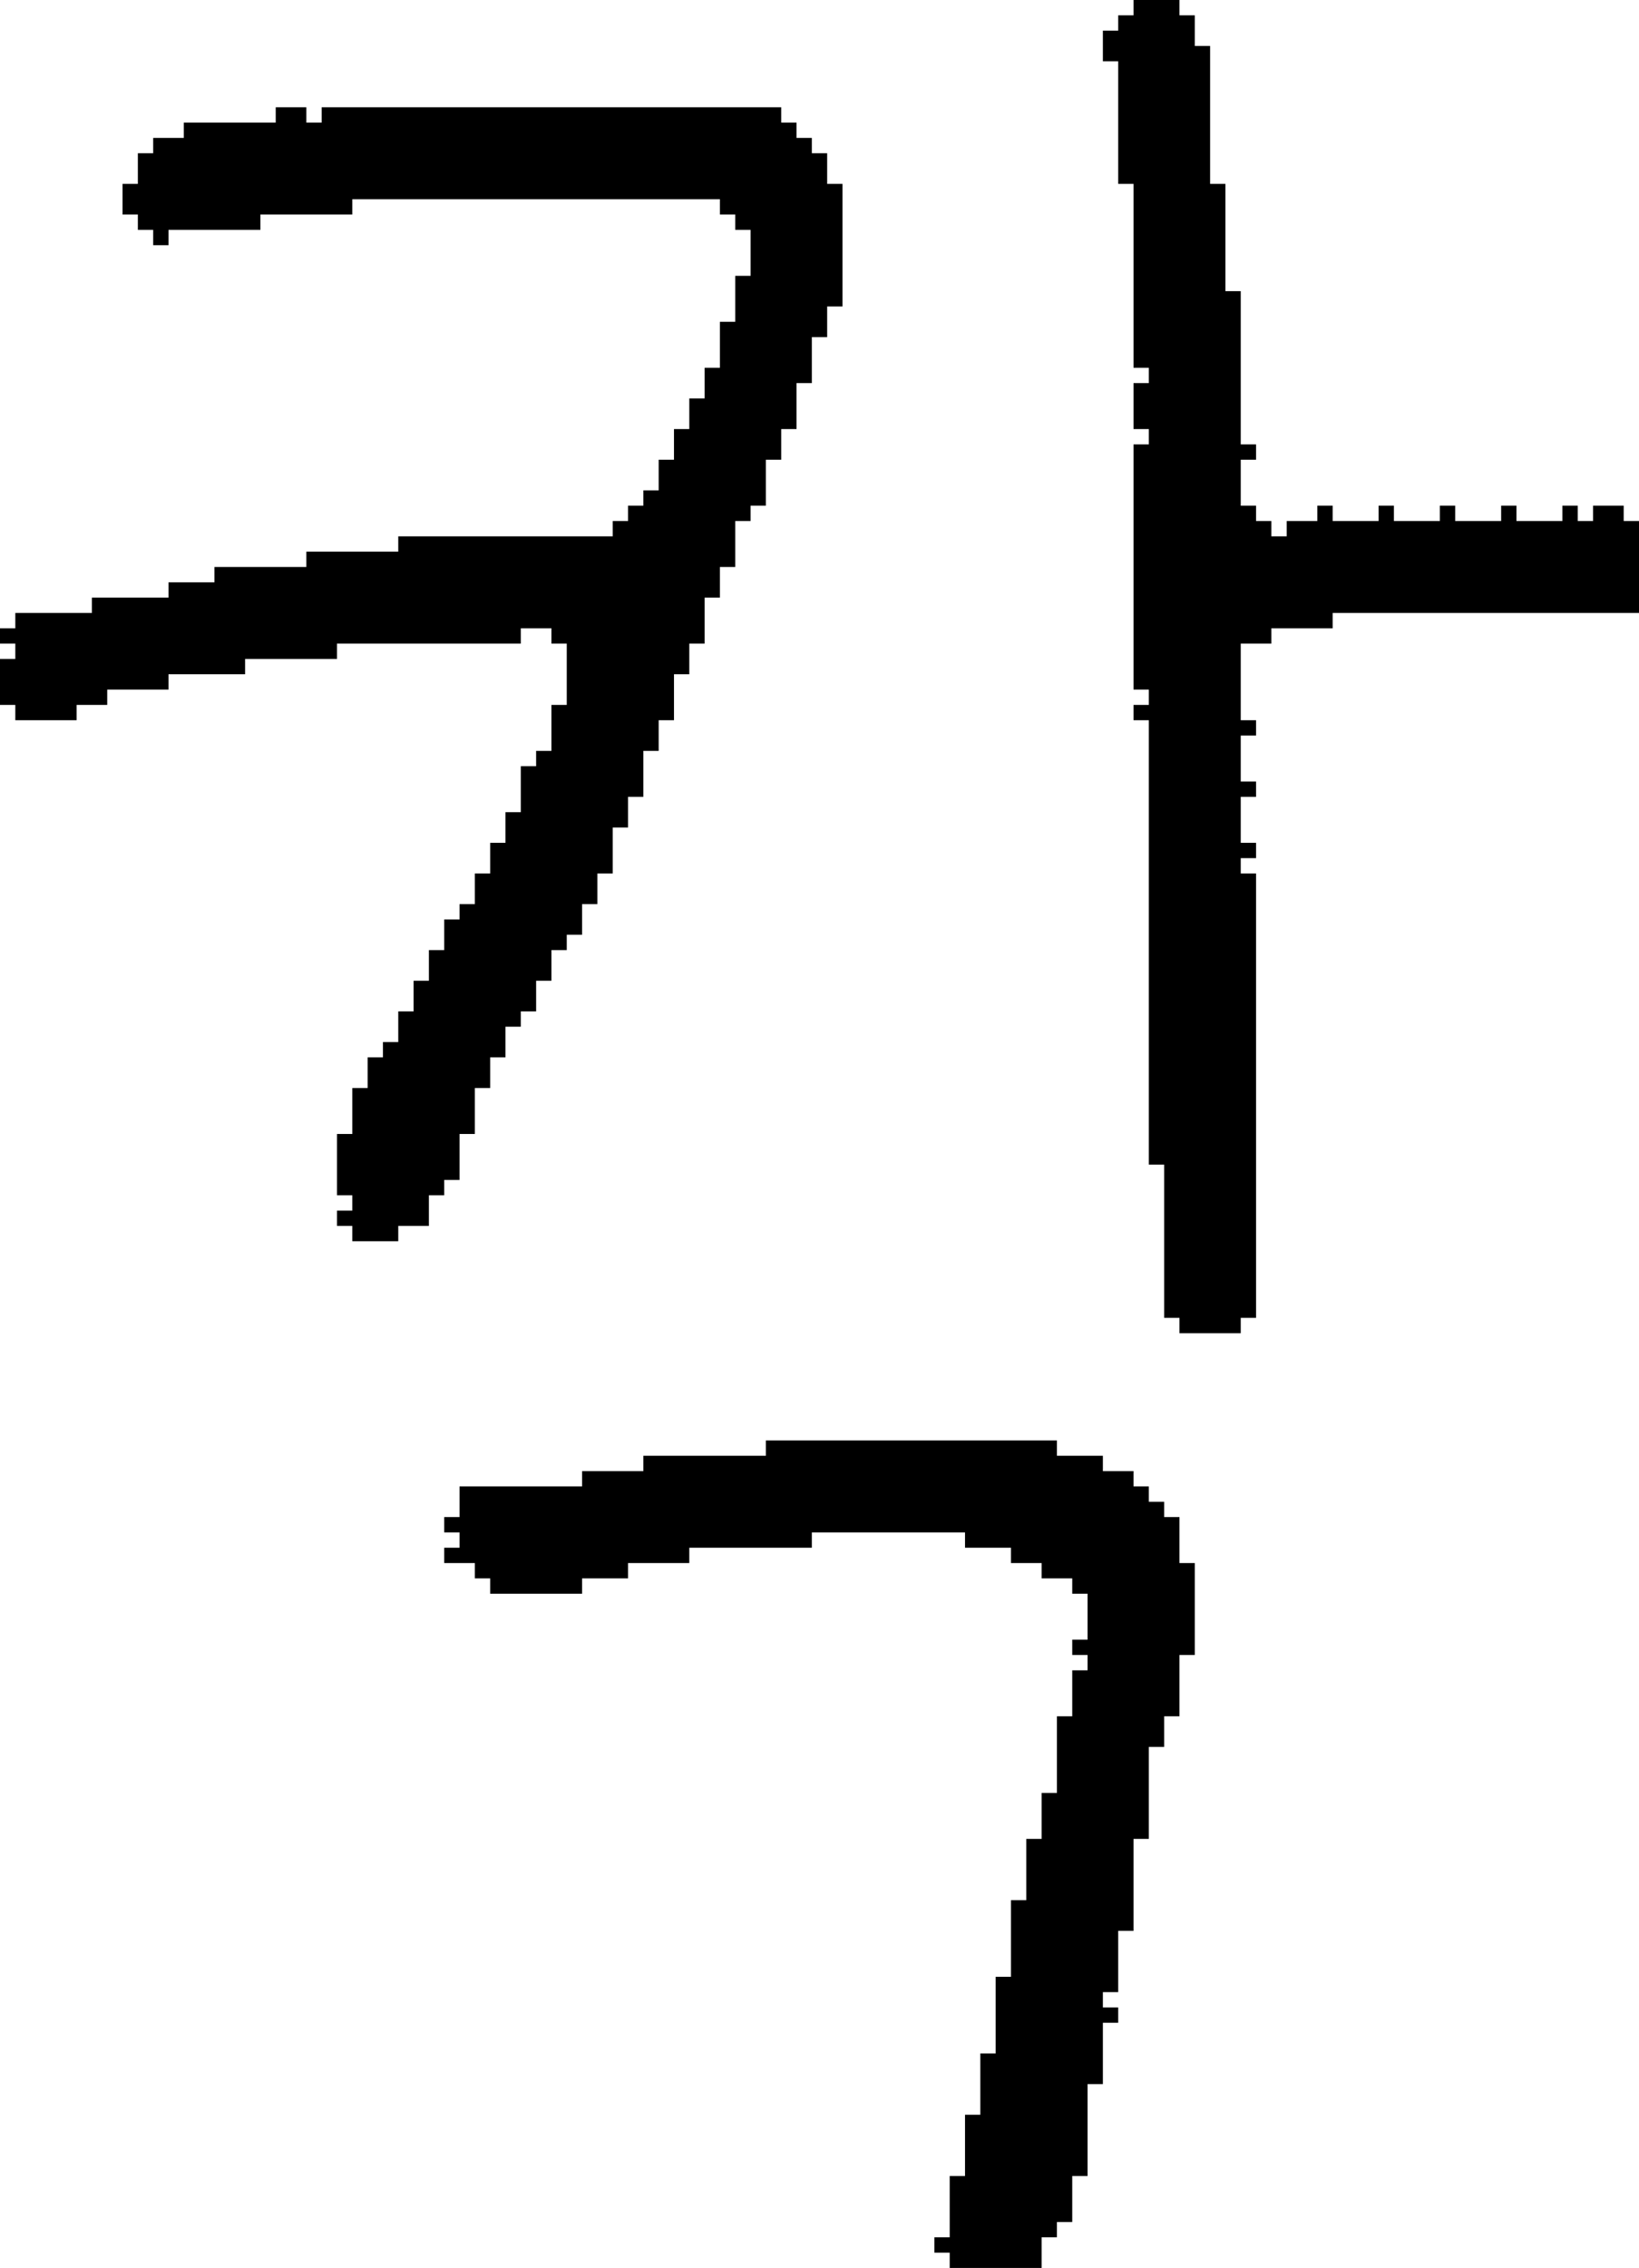 <?xml version="1.0" encoding="UTF-8" standalone="no"?>
<!DOCTYPE svg PUBLIC "-//W3C//DTD SVG 1.1//EN" 
  "http://www.w3.org/Graphics/SVG/1.1/DTD/svg11.dtd">
<svg width="107" height="148"
     xmlns="http://www.w3.org/2000/svg" version="1.1">
 <path d="  M 36,49  L 35,49  L 35,50  L 34,50  L 34,53  L 33,53  L 33,55  L 32,55  L 32,57  L 31,57  L 31,59  L 30,59  L 30,60  L 29,60  L 29,62  L 28,62  L 28,64  L 27,64  L 27,66  L 26,66  L 26,68  L 25,68  L 25,69  L 24,69  L 24,71  L 23,71  L 23,74  L 22,74  L 22,78  L 23,78  L 23,79  L 22,79  L 22,80  L 23,80  L 23,81  L 26,81  L 26,80  L 28,80  L 28,78  L 29,78  L 29,77  L 30,77  L 30,74  L 31,74  L 31,71  L 32,71  L 32,69  L 33,69  L 33,67  L 34,67  L 34,66  L 35,66  L 35,64  L 36,64  L 36,62  L 37,62  L 37,61  L 38,61  L 38,59  L 39,59  L 39,57  L 40,57  L 40,54  L 41,54  L 41,52  L 42,52  L 42,49  L 43,49  L 43,47  L 44,47  L 44,44  L 45,44  L 45,42  L 46,42  L 46,39  L 47,39  L 47,37  L 48,37  L 48,34  L 49,34  L 49,33  L 50,33  L 50,30  L 51,30  L 51,28  L 52,28  L 52,25  L 53,25  L 53,22  L 54,22  L 54,20  L 55,20  L 55,12  L 54,12  L 54,10  L 53,10  L 53,9  L 52,9  L 52,8  L 51,8  L 51,7  L 21,7  L 21,8  L 20,8  L 20,7  L 18,7  L 18,8  L 12,8  L 12,9  L 10,9  L 10,10  L 9,10  L 9,12  L 8,12  L 8,14  L 9,14  L 9,15  L 10,15  L 10,16  L 11,16  L 11,15  L 17,15  L 17,14  L 23,14  L 23,13  L 47,13  L 47,14  L 48,14  L 48,15  L 49,15  L 49,18  L 48,18  L 48,21  L 47,21  L 47,24  L 46,24  L 46,26  L 45,26  L 45,28  L 44,28  L 44,30  L 43,30  L 43,32  L 42,32  L 42,33  L 41,33  L 41,34  L 40,34  L 40,35  L 26,35  L 26,36  L 20,36  L 20,37  L 14,37  L 14,38  L 11,38  L 11,39  L 6,39  L 6,40  L 1,40  L 1,41  L 0,41  L 0,42  L 1,42  L 1,43  L 0,43  L 0,46  L 1,46  L 1,47  L 5,47  L 5,46  L 7,46  L 7,45  L 11,45  L 11,44  L 16,44  L 16,43  L 22,43  L 22,42  L 34,42  L 34,41  L 36,41  L 36,42  L 37,42  L 37,46  L 36,46  Z  " style="fill:rgb(0, 0, 0); fill-opacity:1.000; stroke:none;" />
 <path d="  M 68,148  L 68,146  L 69,146  L 69,145  L 70,145  L 70,142  L 71,142  L 71,136  L 72,136  L 72,132  L 73,132  L 73,131  L 72,131  L 72,130  L 73,130  L 73,126  L 74,126  L 74,120  L 75,120  L 75,114  L 76,114  L 76,112  L 77,112  L 77,108  L 78,108  L 78,102  L 77,102  L 77,99  L 76,99  L 76,98  L 75,98  L 75,97  L 74,97  L 74,96  L 72,96  L 72,95  L 69,95  L 69,94  L 50,94  L 50,95  L 42,95  L 42,96  L 38,96  L 38,97  L 30,97  L 30,99  L 29,99  L 29,100  L 30,100  L 30,101  L 29,101  L 29,102  L 31,102  L 31,103  L 32,103  L 32,104  L 38,104  L 38,103  L 41,103  L 41,102  L 45,102  L 45,101  L 53,101  L 53,100  L 63,100  L 63,101  L 66,101  L 66,102  L 68,102  L 68,103  L 70,103  L 70,104  L 71,104  L 71,107  L 70,107  L 70,108  L 71,108  L 71,109  L 70,109  L 70,112  L 69,112  L 69,117  L 68,117  L 68,120  L 67,120  L 67,124  L 66,124  L 66,129  L 65,129  L 65,134  L 64,134  L 64,138  L 63,138  L 63,142  L 62,142  L 62,146  L 61,146  L 61,147  L 62,147  L 62,148  Z  " style="fill:rgb(0, 0, 0); fill-opacity:1.000; stroke:none;" />
 <path d="  M 79,3  L 78,3  L 78,1  L 77,1  L 77,0  L 74,0  L 74,1  L 73,1  L 73,2  L 72,2  L 72,4  L 73,4  L 73,12  L 74,12  L 74,24  L 75,24  L 75,25  L 74,25  L 74,28  L 75,28  L 75,29  L 74,29  L 74,45  L 75,45  L 75,46  L 74,46  L 74,47  L 75,47  L 75,76  L 76,76  L 76,86  L 77,86  L 77,87  L 81,87  L 81,86  L 82,86  L 82,57  L 81,57  L 81,56  L 82,56  L 82,55  L 81,55  L 81,52  L 82,52  L 82,51  L 81,51  L 81,48  L 82,48  L 82,47  L 81,47  L 81,42  L 83,42  L 83,41  L 87,41  L 87,40  L 107,40  L 107,34  L 106,34  L 106,33  L 104,33  L 104,34  L 103,34  L 103,33  L 102,33  L 102,34  L 99,34  L 99,33  L 98,33  L 98,34  L 95,34  L 95,33  L 94,33  L 94,34  L 91,34  L 91,33  L 90,33  L 90,34  L 87,34  L 87,33  L 86,33  L 86,34  L 84,34  L 84,35  L 83,35  L 83,34  L 82,34  L 82,33  L 81,33  L 81,30  L 82,30  L 82,29  L 81,29  L 81,19  L 80,19  L 80,12  L 79,12  Z  " style="fill:rgb(0, 0, 0); fill-opacity:1.000; stroke:none;" />
</svg>
